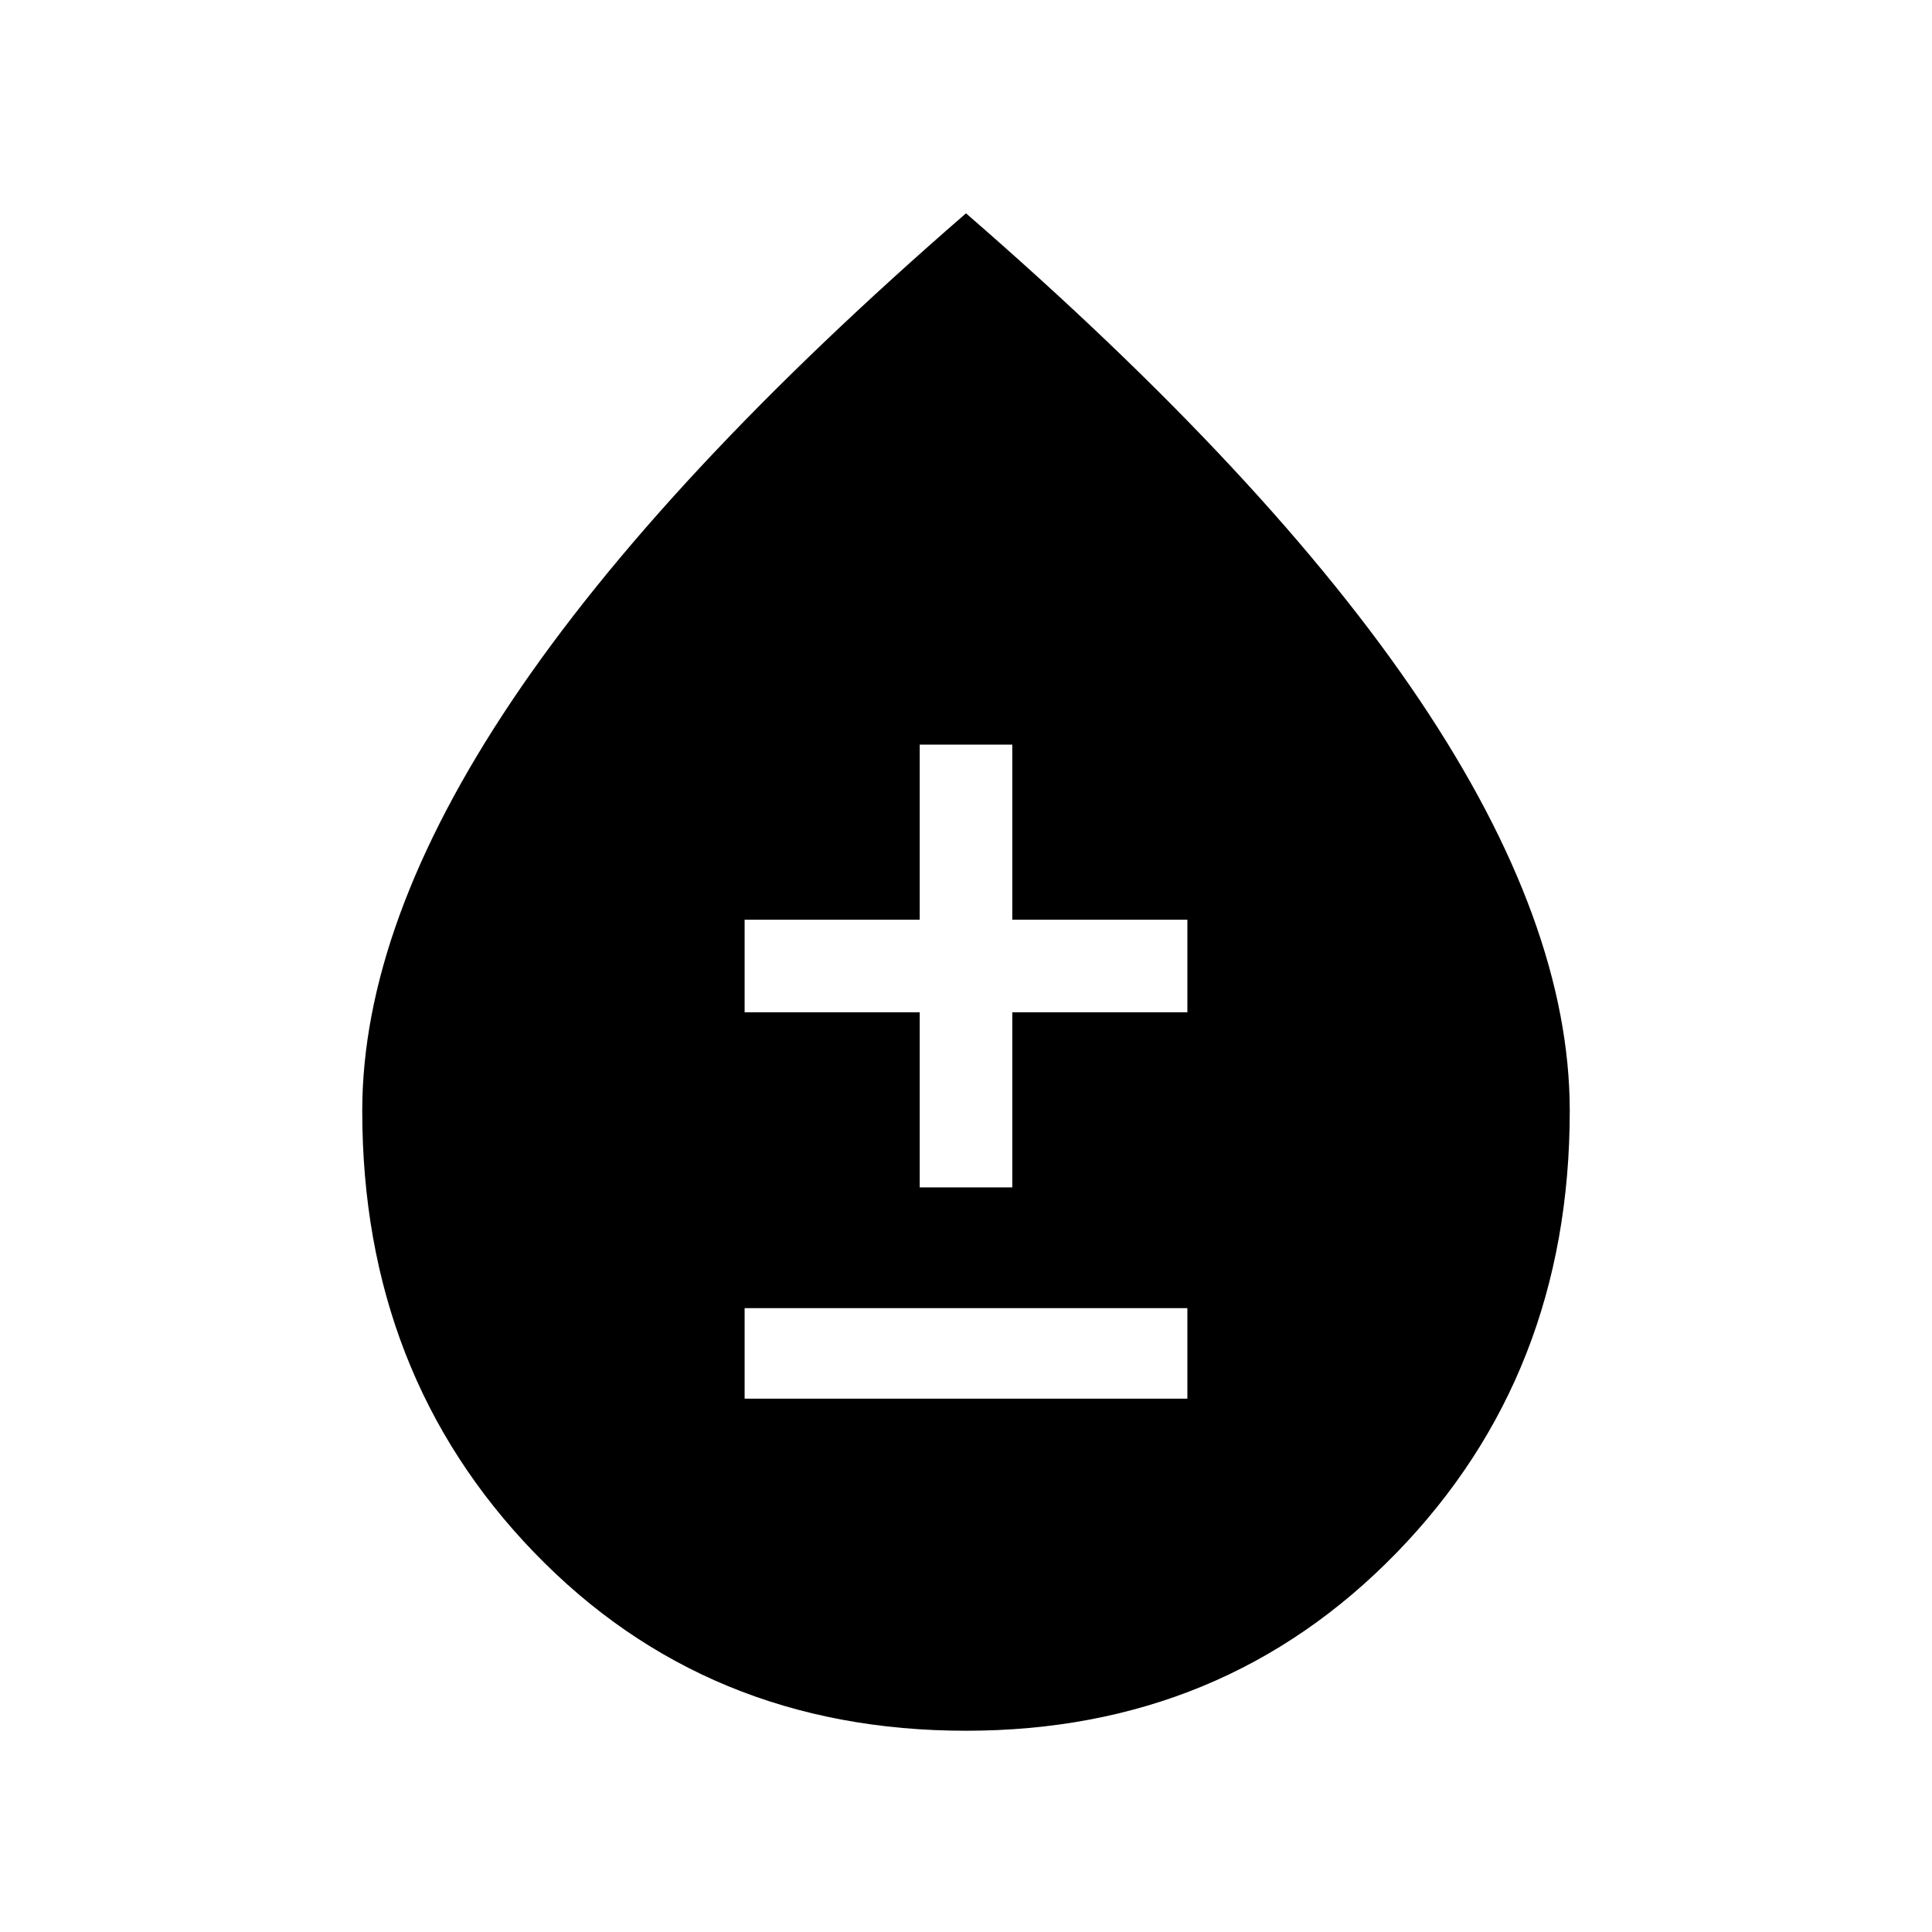 <svg xmlns="http://www.w3.org/2000/svg" height="48" width="48"><path d="M24 43q-6.45 0-10.725-4.425Q9 34.15 9 27.6q0-4.65 3.725-10.2Q16.45 11.85 24 5.3q7.55 6.55 11.275 12.1Q39 22.95 39 27.6q0 6.55-4.3 10.975T24 43Zm-5.5-8.25h11V32.5h-11Zm4.35-5.25h2.3v-4.35h4.35v-2.3h-4.35V18.5h-2.3v4.35H18.5v2.3h4.35Z"/></svg>